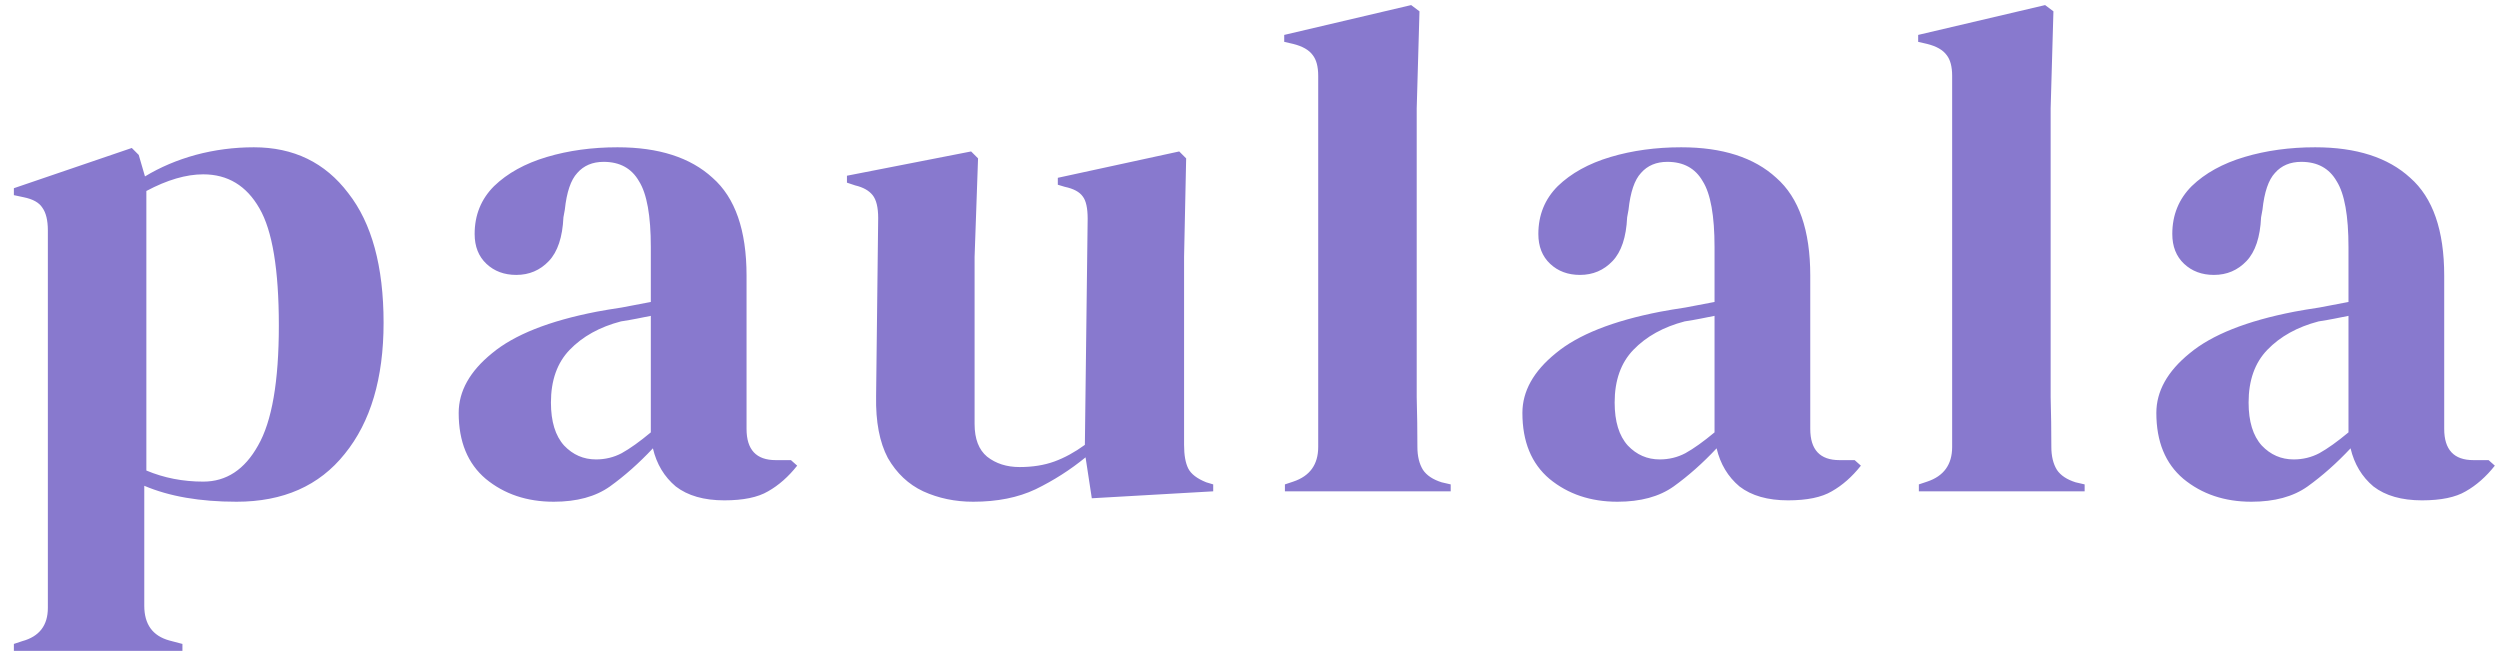 <svg width="173" height="46" viewBox="0 0 173 46" fill="none" xmlns="http://www.w3.org/2000/svg">
<path d="M0.96 45.04V44.56L1.536 44.368C2.72 44.048 3.312 43.28 3.312 42.064V15.952C3.312 15.248 3.184 14.72 2.928 14.368C2.704 14.016 2.272 13.776 1.632 13.648L0.96 13.504V13.024L9.12 10.24L9.6 10.72L10.032 12.208C11.088 11.568 12.256 11.072 13.536 10.72C14.848 10.368 16.192 10.192 17.568 10.192C20.32 10.192 22.496 11.248 24.096 13.36C25.728 15.44 26.544 18.432 26.544 22.336C26.544 26.176 25.648 29.2 23.856 31.408C22.096 33.616 19.6 34.72 16.368 34.72C13.84 34.72 11.712 34.352 9.984 33.616V41.92C9.984 43.2 10.56 44 11.712 44.32L12.624 44.56V45.04H0.96ZM14.064 33.328C15.664 33.328 16.928 32.496 17.856 30.832C18.816 29.168 19.296 26.4 19.296 22.528C19.296 18.656 18.848 15.952 17.952 14.416C17.056 12.848 15.76 12.064 14.064 12.064C12.88 12.064 11.568 12.448 10.128 13.216V32.56C11.344 33.072 12.656 33.328 14.064 33.328ZM38.317 34.72C36.461 34.72 34.893 34.192 33.613 33.136C32.365 32.08 31.741 30.56 31.741 28.576C31.741 27.072 32.509 25.696 34.045 24.448C35.581 23.168 37.997 22.208 41.293 21.568C41.805 21.472 42.381 21.376 43.021 21.28C43.661 21.152 44.333 21.024 45.037 20.896V17.104C45.037 14.928 44.765 13.408 44.221 12.544C43.709 11.648 42.893 11.2 41.773 11.2C41.005 11.2 40.397 11.456 39.949 11.968C39.501 12.448 39.213 13.296 39.085 14.512L38.989 15.04C38.925 16.416 38.589 17.424 37.981 18.064C37.373 18.704 36.621 19.024 35.725 19.024C34.893 19.024 34.205 18.768 33.661 18.256C33.117 17.744 32.845 17.056 32.845 16.192C32.845 14.88 33.293 13.776 34.189 12.88C35.117 11.984 36.333 11.312 37.837 10.864C39.341 10.416 40.973 10.192 42.733 10.192C45.581 10.192 47.773 10.896 49.309 12.304C50.877 13.68 51.661 15.936 51.661 19.072V29.68C51.661 31.12 52.333 31.84 53.677 31.84H54.733L55.165 32.224C54.557 32.992 53.885 33.584 53.149 34C52.445 34.416 51.437 34.624 50.125 34.624C48.717 34.624 47.597 34.304 46.765 33.664C45.965 32.992 45.437 32.112 45.181 31.024C44.221 32.048 43.229 32.928 42.205 33.664C41.213 34.368 39.917 34.72 38.317 34.72ZM41.245 31.792C41.885 31.792 42.477 31.648 43.021 31.36C43.597 31.04 44.269 30.56 45.037 29.92V21.856C44.717 21.92 44.397 21.984 44.077 22.048C43.757 22.112 43.389 22.176 42.973 22.24C41.501 22.624 40.317 23.28 39.421 24.208C38.557 25.104 38.125 26.32 38.125 27.856C38.125 29.168 38.429 30.16 39.037 30.832C39.645 31.472 40.381 31.792 41.245 31.792ZM67.346 34.72C66.097 34.72 64.945 34.48 63.889 34C62.865 33.52 62.05 32.752 61.441 31.696C60.865 30.608 60.593 29.184 60.626 27.424L60.77 15.088C60.77 14.352 60.642 13.824 60.386 13.504C60.13 13.184 59.73 12.96 59.185 12.832L58.609 12.64V12.16L67.201 10.48L67.681 10.96L67.442 17.776V29.344C67.442 30.368 67.73 31.12 68.305 31.6C68.913 32.08 69.665 32.32 70.561 32.32C71.457 32.32 72.257 32.192 72.962 31.936C73.665 31.68 74.37 31.296 75.073 30.784L75.266 15.136C75.266 14.4 75.153 13.888 74.93 13.6C74.706 13.28 74.29 13.056 73.681 12.928L73.201 12.784V12.304L81.602 10.48L82.082 10.96L81.938 17.776V30.784C81.938 31.488 82.034 32.032 82.225 32.416C82.418 32.8 82.834 33.12 83.474 33.376L83.954 33.52V34L75.553 34.48L75.121 31.648C74.066 32.512 72.913 33.248 71.665 33.856C70.45 34.432 69.01 34.72 67.346 34.72ZM88.916 34V33.52L89.492 33.328C90.644 32.944 91.22 32.144 91.22 30.928V5.248C91.22 4.608 91.092 4.128 90.836 3.808C90.58 3.456 90.132 3.2 89.492 3.04L88.868 2.896V2.416L97.652 0.352L98.228 0.784L98.036 7.504V23.92C98.036 25.104 98.036 26.288 98.036 27.472C98.068 28.624 98.084 29.776 98.084 30.928C98.084 31.568 98.212 32.096 98.468 32.512C98.724 32.896 99.156 33.184 99.764 33.376L100.388 33.52V34H88.916ZM111.926 34.72C110.07 34.72 108.502 34.192 107.222 33.136C105.974 32.08 105.35 30.56 105.35 28.576C105.35 27.072 106.118 25.696 107.654 24.448C109.19 23.168 111.606 22.208 114.902 21.568C115.414 21.472 115.99 21.376 116.63 21.28C117.27 21.152 117.942 21.024 118.646 20.896V17.104C118.646 14.928 118.374 13.408 117.83 12.544C117.318 11.648 116.502 11.2 115.382 11.2C114.614 11.2 114.006 11.456 113.558 11.968C113.11 12.448 112.822 13.296 112.694 14.512L112.598 15.04C112.534 16.416 112.198 17.424 111.59 18.064C110.982 18.704 110.23 19.024 109.334 19.024C108.502 19.024 107.814 18.768 107.27 18.256C106.726 17.744 106.454 17.056 106.454 16.192C106.454 14.88 106.902 13.776 107.798 12.88C108.726 11.984 109.942 11.312 111.446 10.864C112.95 10.416 114.582 10.192 116.342 10.192C119.19 10.192 121.382 10.896 122.918 12.304C124.486 13.68 125.27 15.936 125.27 19.072V29.68C125.27 31.12 125.942 31.84 127.286 31.84H128.342L128.774 32.224C128.166 32.992 127.494 33.584 126.758 34C126.054 34.416 125.046 34.624 123.734 34.624C122.326 34.624 121.206 34.304 120.374 33.664C119.574 32.992 119.046 32.112 118.79 31.024C117.83 32.048 116.838 32.928 115.814 33.664C114.822 34.368 113.526 34.72 111.926 34.72ZM114.854 31.792C115.494 31.792 116.086 31.648 116.63 31.36C117.206 31.04 117.878 30.56 118.646 29.92V21.856C118.326 21.92 118.006 21.984 117.686 22.048C117.366 22.112 116.998 22.176 116.582 22.24C115.11 22.624 113.926 23.28 113.03 24.208C112.166 25.104 111.734 26.32 111.734 27.856C111.734 29.168 112.038 30.16 112.646 30.832C113.254 31.472 113.99 31.792 114.854 31.792ZM132.785 34V33.52L133.361 33.328C134.513 32.944 135.089 32.144 135.089 30.928V5.248C135.089 4.608 134.961 4.128 134.705 3.808C134.449 3.456 134.001 3.2 133.361 3.04L132.737 2.896V2.416L141.521 0.352L142.097 0.784L141.905 7.504V23.92C141.905 25.104 141.905 26.288 141.905 27.472C141.937 28.624 141.953 29.776 141.953 30.928C141.953 31.568 142.081 32.096 142.337 32.512C142.593 32.896 143.025 33.184 143.633 33.376L144.257 33.52V34H132.785ZM155.795 34.72C153.939 34.72 152.371 34.192 151.091 33.136C149.843 32.08 149.219 30.56 149.219 28.576C149.219 27.072 149.987 25.696 151.523 24.448C153.059 23.168 155.475 22.208 158.771 21.568C159.283 21.472 159.859 21.376 160.499 21.28C161.139 21.152 161.811 21.024 162.515 20.896V17.104C162.515 14.928 162.243 13.408 161.699 12.544C161.187 11.648 160.371 11.2 159.251 11.2C158.483 11.2 157.875 11.456 157.427 11.968C156.979 12.448 156.691 13.296 156.563 14.512L156.467 15.04C156.403 16.416 156.067 17.424 155.459 18.064C154.851 18.704 154.099 19.024 153.203 19.024C152.371 19.024 151.683 18.768 151.139 18.256C150.595 17.744 150.323 17.056 150.323 16.192C150.323 14.88 150.771 13.776 151.667 12.88C152.595 11.984 153.811 11.312 155.315 10.864C156.819 10.416 158.451 10.192 160.211 10.192C163.059 10.192 165.251 10.896 166.787 12.304C168.355 13.68 169.139 15.936 169.139 19.072V29.68C169.139 31.12 169.811 31.84 171.155 31.84H172.211L172.643 32.224C172.035 32.992 171.363 33.584 170.627 34C169.923 34.416 168.915 34.624 167.603 34.624C166.195 34.624 165.075 34.304 164.243 33.664C163.443 32.992 162.915 32.112 162.659 31.024C161.699 32.048 160.707 32.928 159.683 33.664C158.691 34.368 157.395 34.72 155.795 34.72ZM158.723 31.792C159.363 31.792 159.955 31.648 160.499 31.36C161.075 31.04 161.747 30.56 162.515 29.92V21.856C162.195 21.92 161.875 21.984 161.555 22.048C161.235 22.112 160.867 22.176 160.451 22.24C158.979 22.624 157.795 23.28 156.899 24.208C156.035 25.104 155.603 26.32 155.603 27.856C155.603 29.168 155.907 30.16 156.515 30.832C157.123 31.472 157.859 31.792 158.723 31.792Z" fill="#8879CE"/>
</svg>
